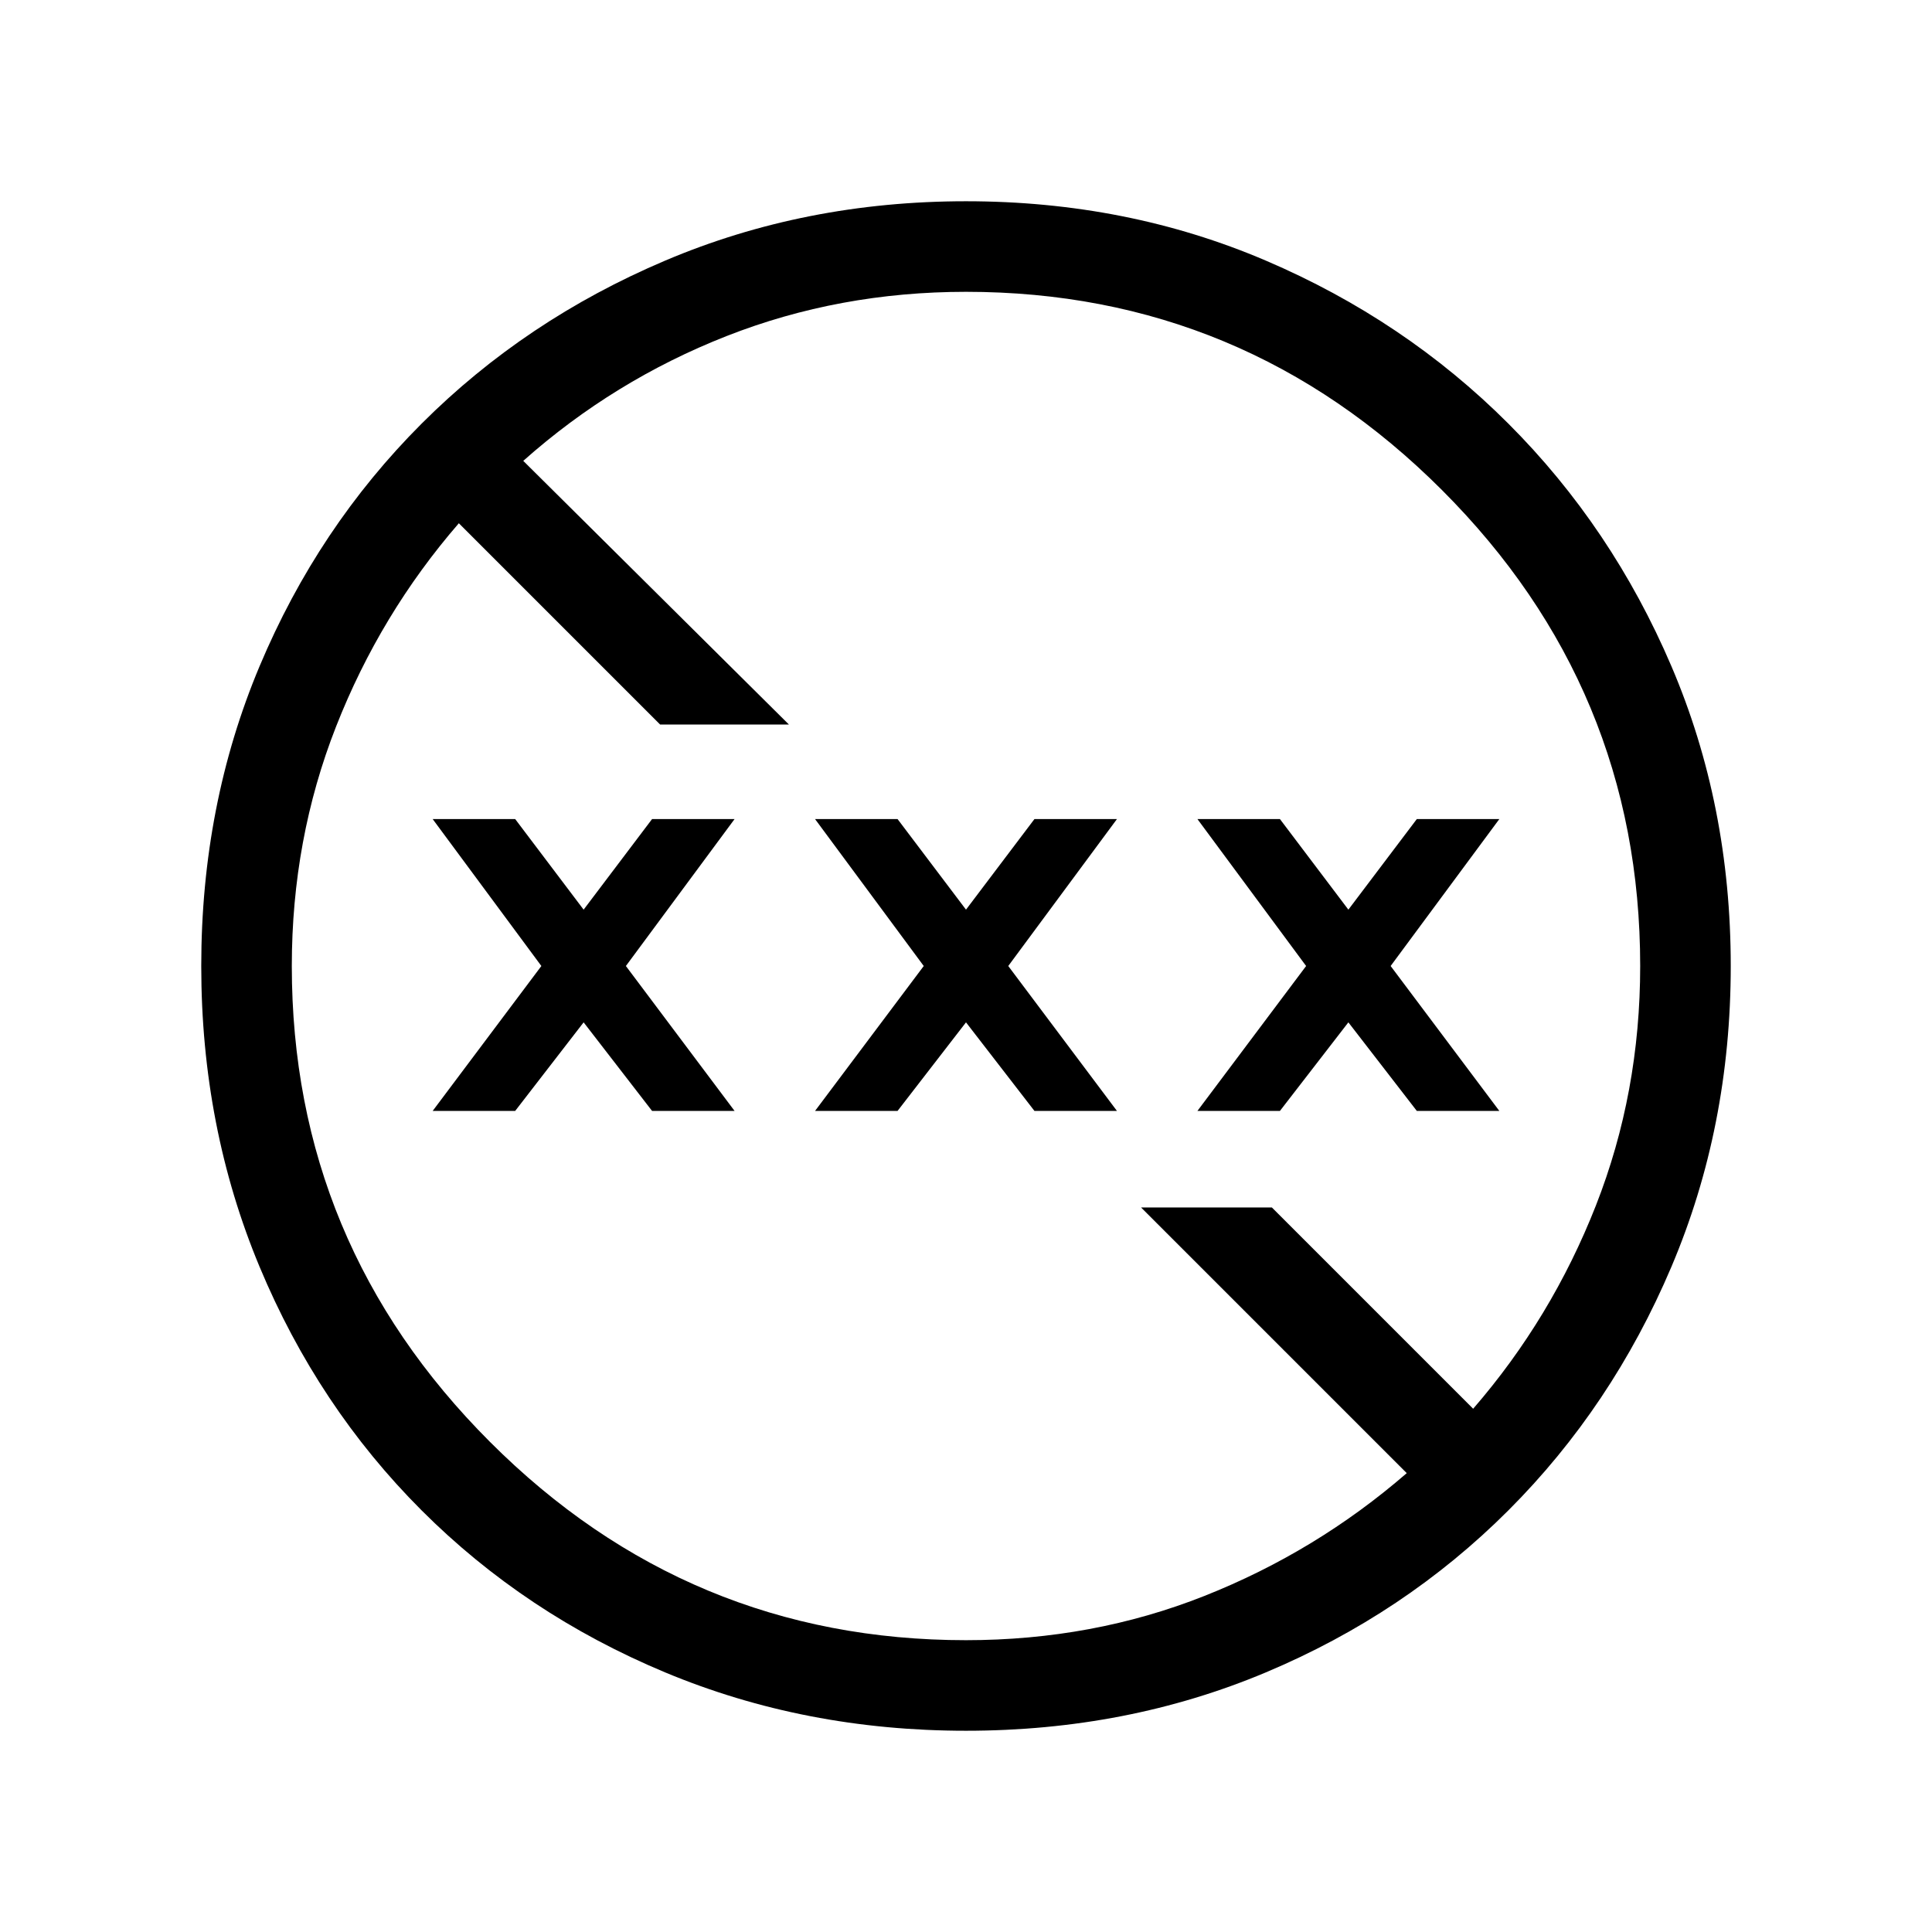 <svg xmlns="http://www.w3.org/2000/svg" viewBox="0 0 48 48"><path d="M24 43q-4 0-7.475-1.45-3.475-1.45-6.05-4.025Q7.9 34.95 6.45 31.475 5 28 5 24q0-4 1.45-7.45t4.025-6.025q2.575-2.575 6.05-4.05Q20 5 24 5q4 0 7.45 1.475t6.025 4.05q2.575 2.575 4.05 6.025Q43 20 43 24t-1.475 7.475q-1.475 3.475-4.05 6.05Q34.9 40.1 31.45 41.55 28 43 24 43Zm0-2.25q3.15 0 5.925-1.1t5.025-3.05l-6.6-6.6h3.25l5 5q1.95-2.25 3.05-5.05 1.1-2.8 1.1-5.95 0-6.9-4.925-11.825Q30.9 7.25 24 7.25q-3.15 0-5.95 1.1-2.8 1.1-5.05 3.1L19.6 18h-3.2l-5-5q-1.95 2.25-3.05 5.05-1.1 2.8-1.1 5.95 0 6.9 4.925 11.825Q17.1 40.75 24 40.75ZM10.75 27.6l2.7-3.6-2.7-3.65h2.05l1.7 2.25 1.7-2.25h2.05L15.55 24l2.7 3.6H16.2l-1.7-2.2-1.7 2.2Zm9.5 0 2.7-3.6-2.7-3.65h2.05L24 22.6l1.7-2.25h2.05L25.05 24l2.7 3.6H25.7L24 25.4l-1.7 2.2Zm9.5 0 2.7-3.6-2.7-3.65h2.05l1.7 2.25 1.7-2.25h2.05L34.55 24l2.7 3.6H35.2l-1.7-2.2-1.7 2.2Z"/></svg>